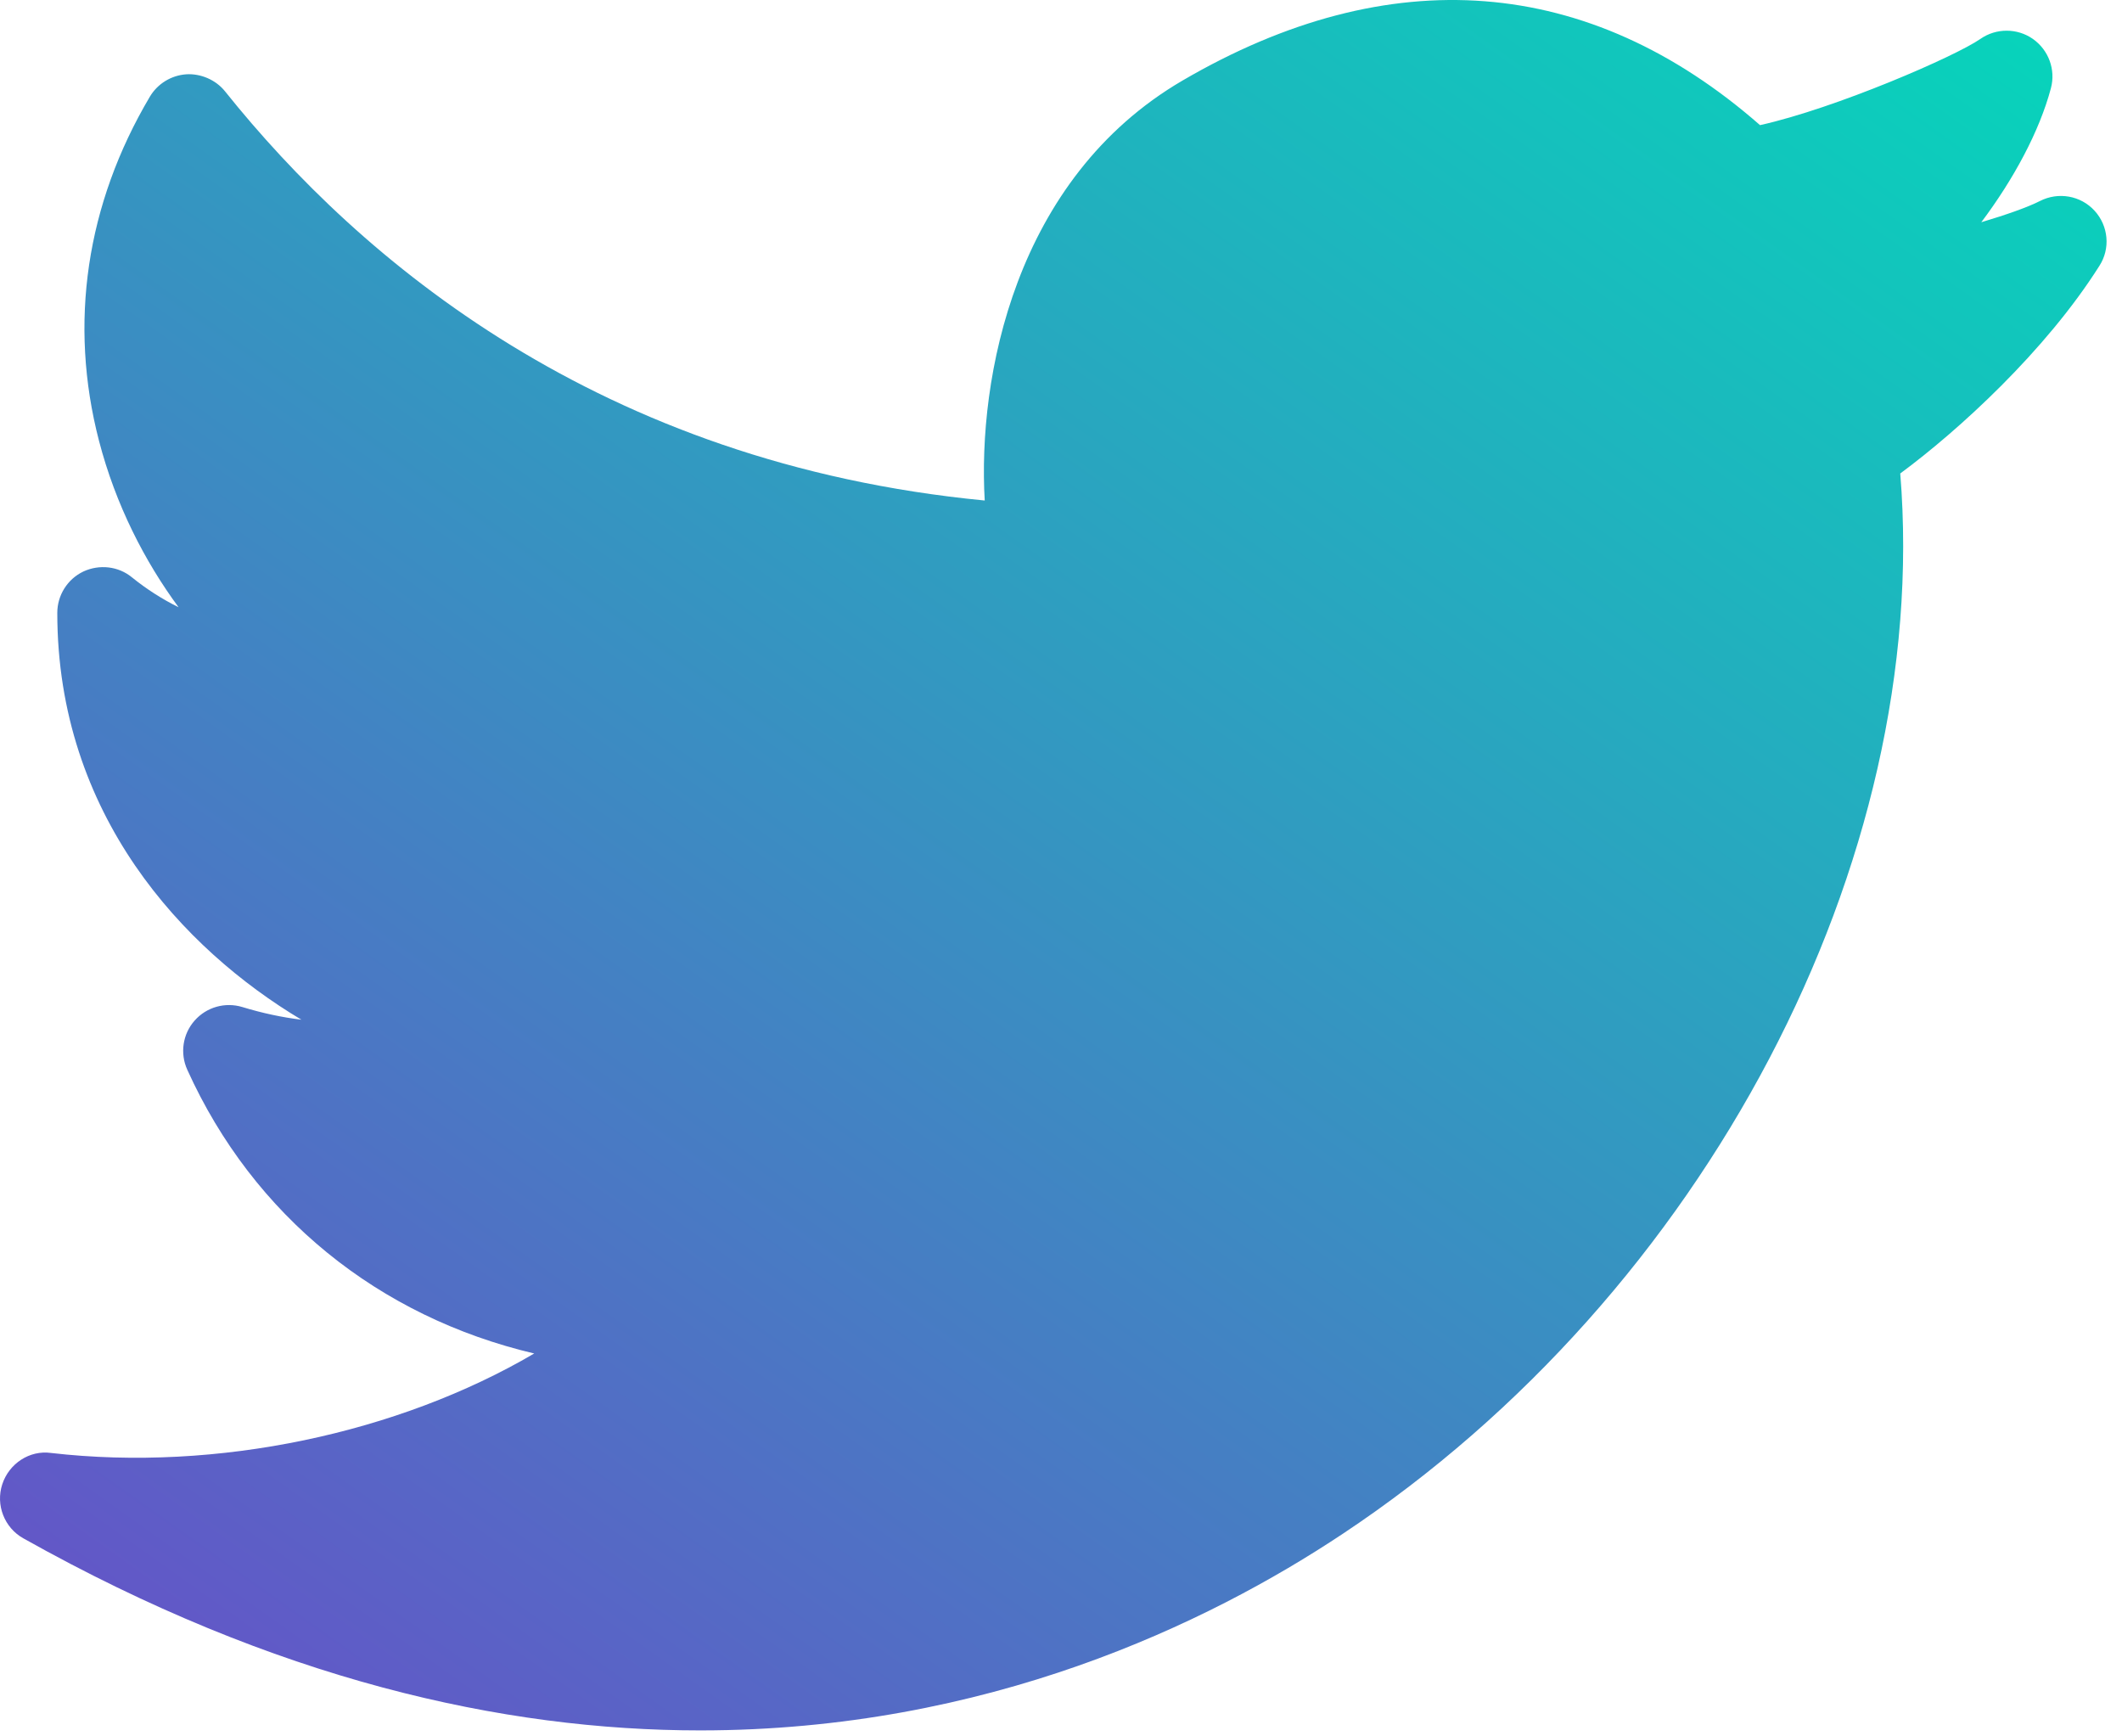 <svg width="88" height="72" viewBox="0 0 88 72" fill="none" xmlns="http://www.w3.org/2000/svg">
<path d="M86.864 8.74C86.287 8.106 85.356 7.946 84.593 8.337C84.118 8.58 83.225 8.899 82.165 9.215C83.502 7.437 84.577 5.447 85.052 3.658C85.257 2.887 84.957 2.074 84.304 1.614C83.651 1.159 82.781 1.159 82.127 1.614C81.098 2.332 76.13 4.49 72.989 5.189C65.89 -1.029 57.629 -1.675 49.041 3.339C42.06 7.414 40.541 15.702 40.837 20.754C24.858 19.215 14.926 10.776 9.335 3.791C8.944 3.301 8.313 3.043 7.721 3.081C7.098 3.126 6.535 3.472 6.216 4.007C3.573 8.47 2.84 13.404 4.105 18.277C4.796 20.936 6.004 23.279 7.405 25.179C6.733 24.848 6.083 24.434 5.472 23.94C4.91 23.477 4.124 23.39 3.459 23.697C2.798 24.012 2.376 24.681 2.376 25.414C2.376 33.782 7.61 39.365 12.499 42.282C11.709 42.187 10.884 42.012 10.053 41.758C9.339 41.541 8.564 41.758 8.07 42.32C7.576 42.878 7.458 43.676 7.766 44.356C10.512 50.429 15.716 54.607 22.154 56.123C16.532 59.423 9.008 61.041 2.118 60.248C1.226 60.122 0.375 60.688 0.094 61.546C-0.187 62.405 0.181 63.347 0.967 63.787C11.42 69.656 20.87 71.752 29.036 71.752C40.921 71.752 50.093 67.316 55.677 63.605C70.729 53.616 80.111 35.681 78.804 19.633C81.216 17.852 84.824 14.563 87.061 11.026C87.525 10.312 87.441 9.37 86.864 8.74Z" fill="url(#paint0_linear_0_133)"/>
<defs>
<linearGradient id="paint0_linear_0_133" x1="28.675" y1="-46.497" x2="-50.962" y2="65.516" gradientUnits="userSpaceOnUse">
<stop stop-color="#01DCBA"/>
<stop offset="1" stop-color="#7F30CB"/>
</linearGradient>
</defs>
</svg>
